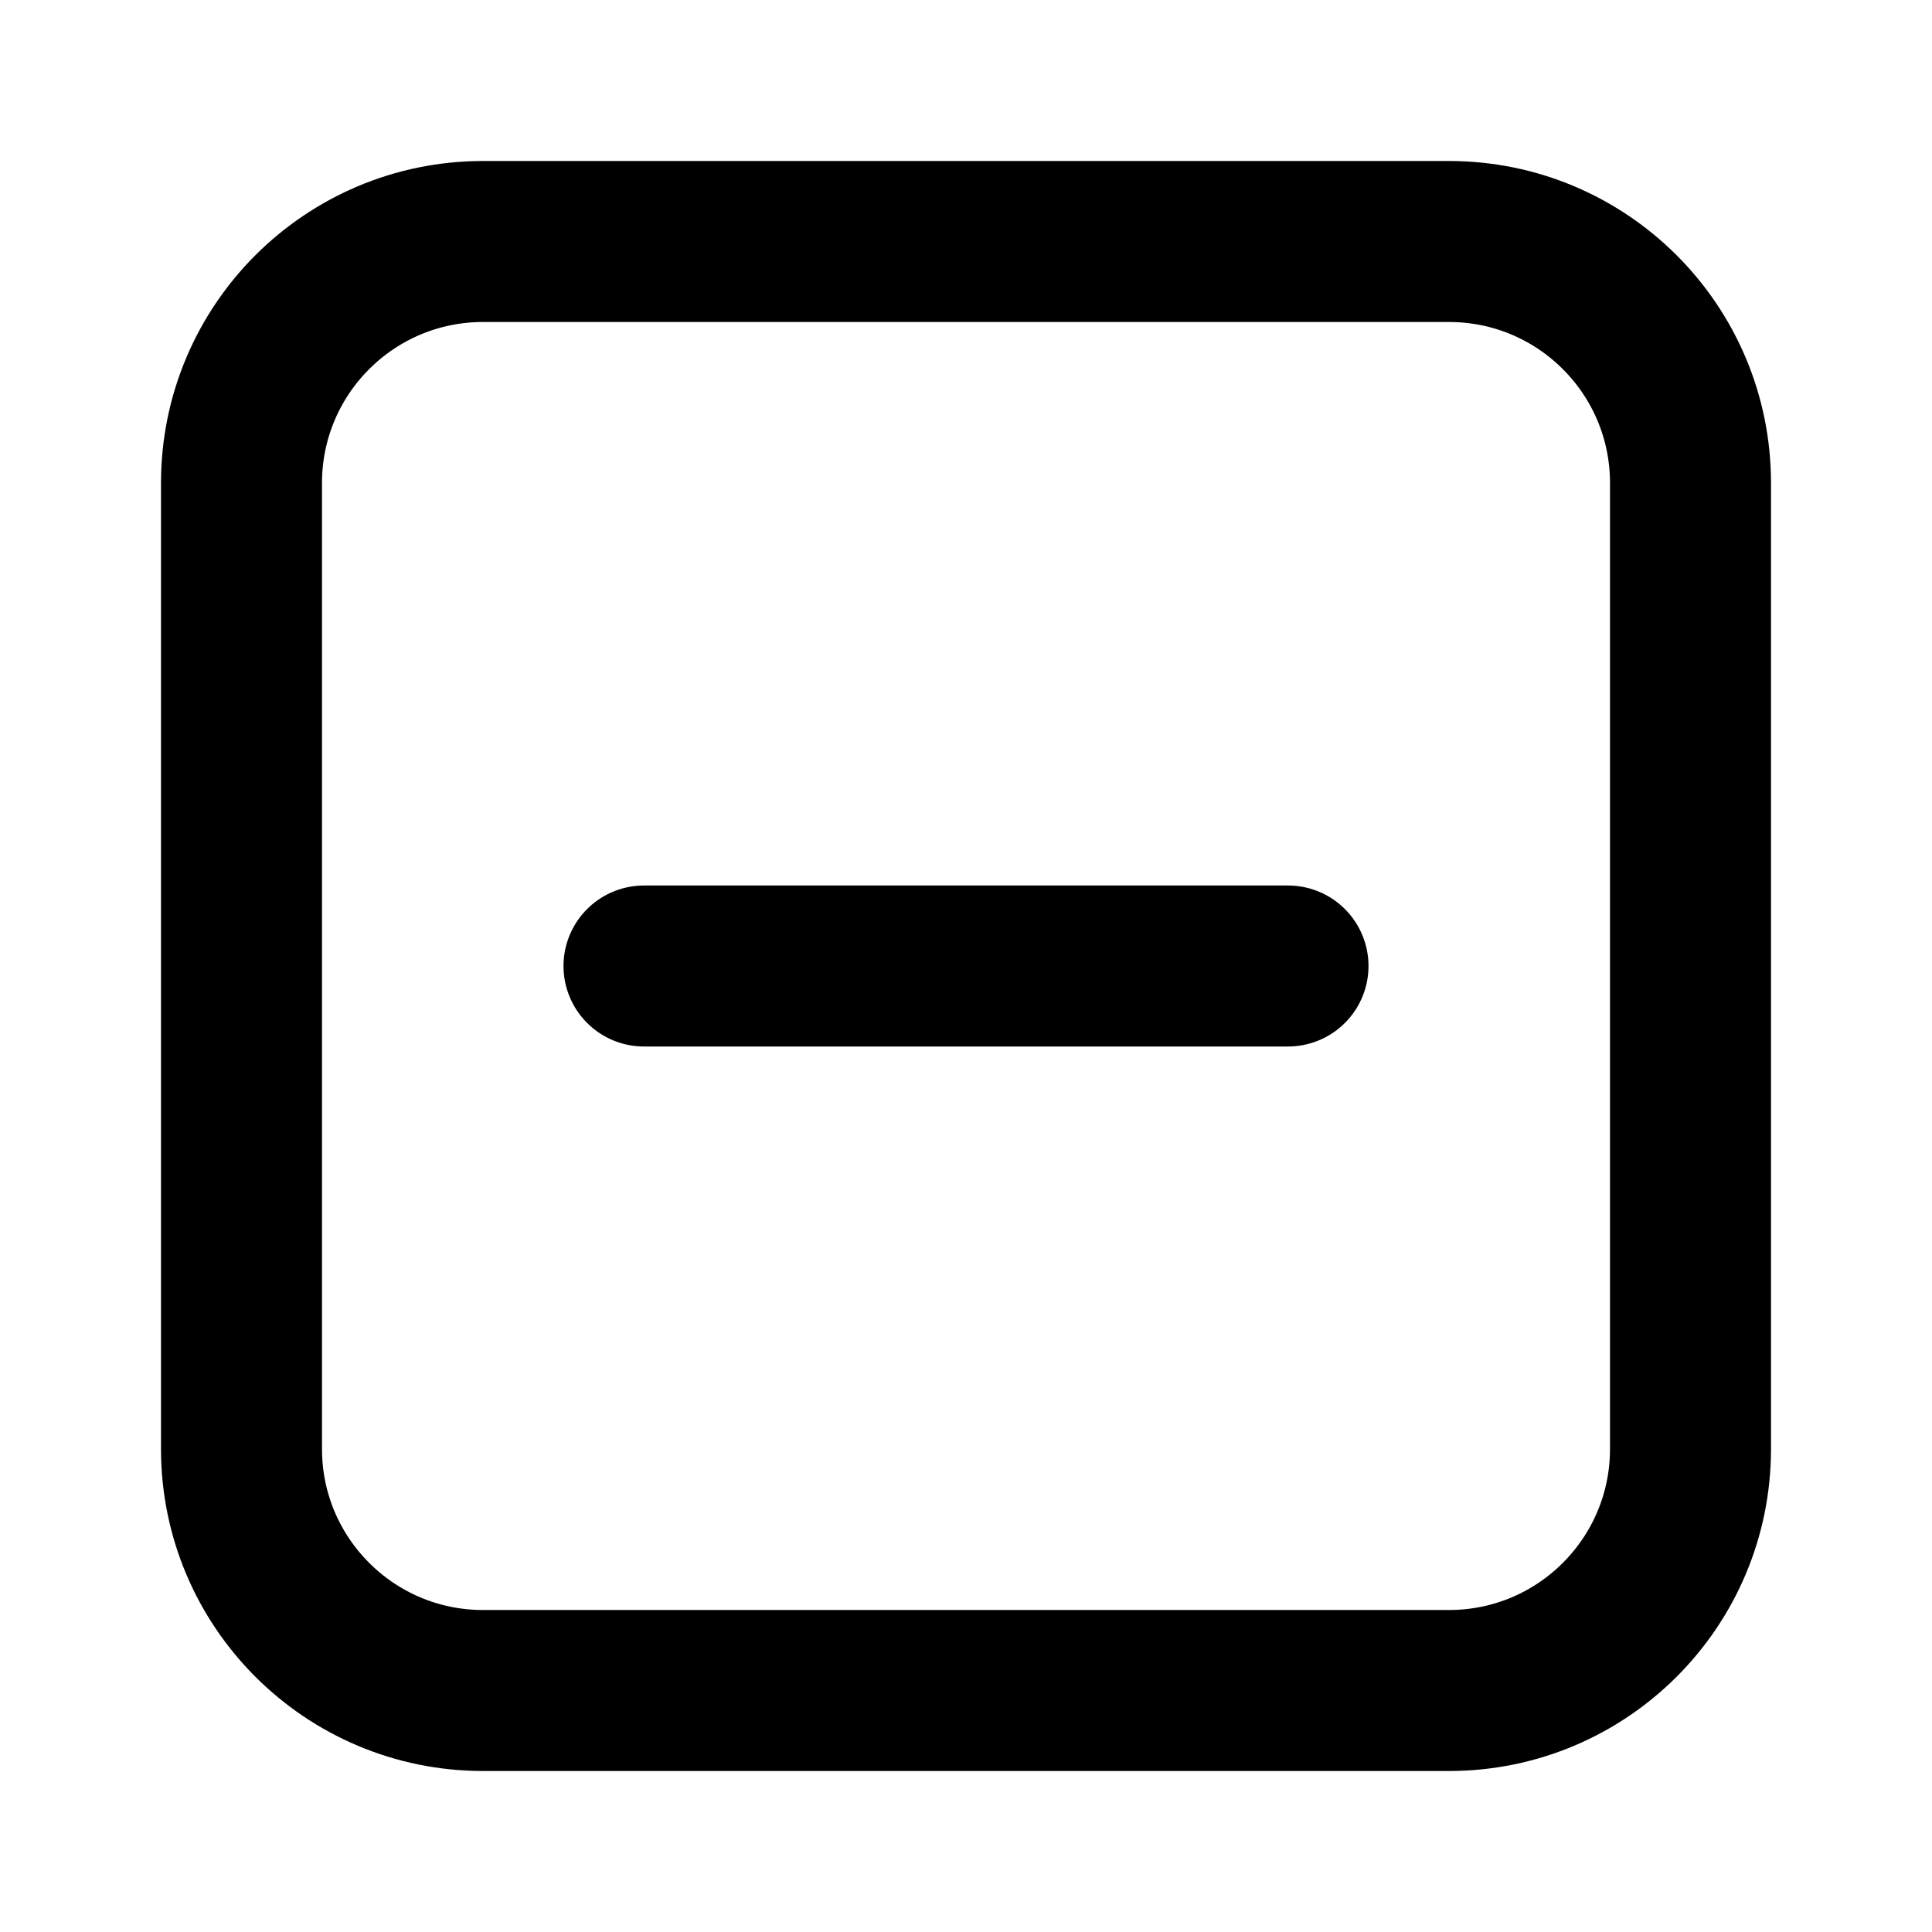 <svg viewBox="0 0 24 24" fill="none" xmlns="http://www.w3.org/2000/svg">
  <path d="M3 18V6C3 4.343 4.343 3 6 3H18C19.657 3 21 4.343 21 6V18C21 19.657 19.657 21 18 21H6C4.343 21 3 19.657 3 18Z" fill="transparent" class="icon-light" />
  <path d="M16 12H8M18 3H6C4.343 3 3 4.343 3 6V18C3 19.657 4.343 21 6 21H18C19.657 21 21 19.657 21 18V6C21 4.343 19.657 3 18 3Z" stroke="currentColor" stroke-width="2" stroke-linecap="round" stroke-linejoin="round" class="icon-dark"/>
</svg>
